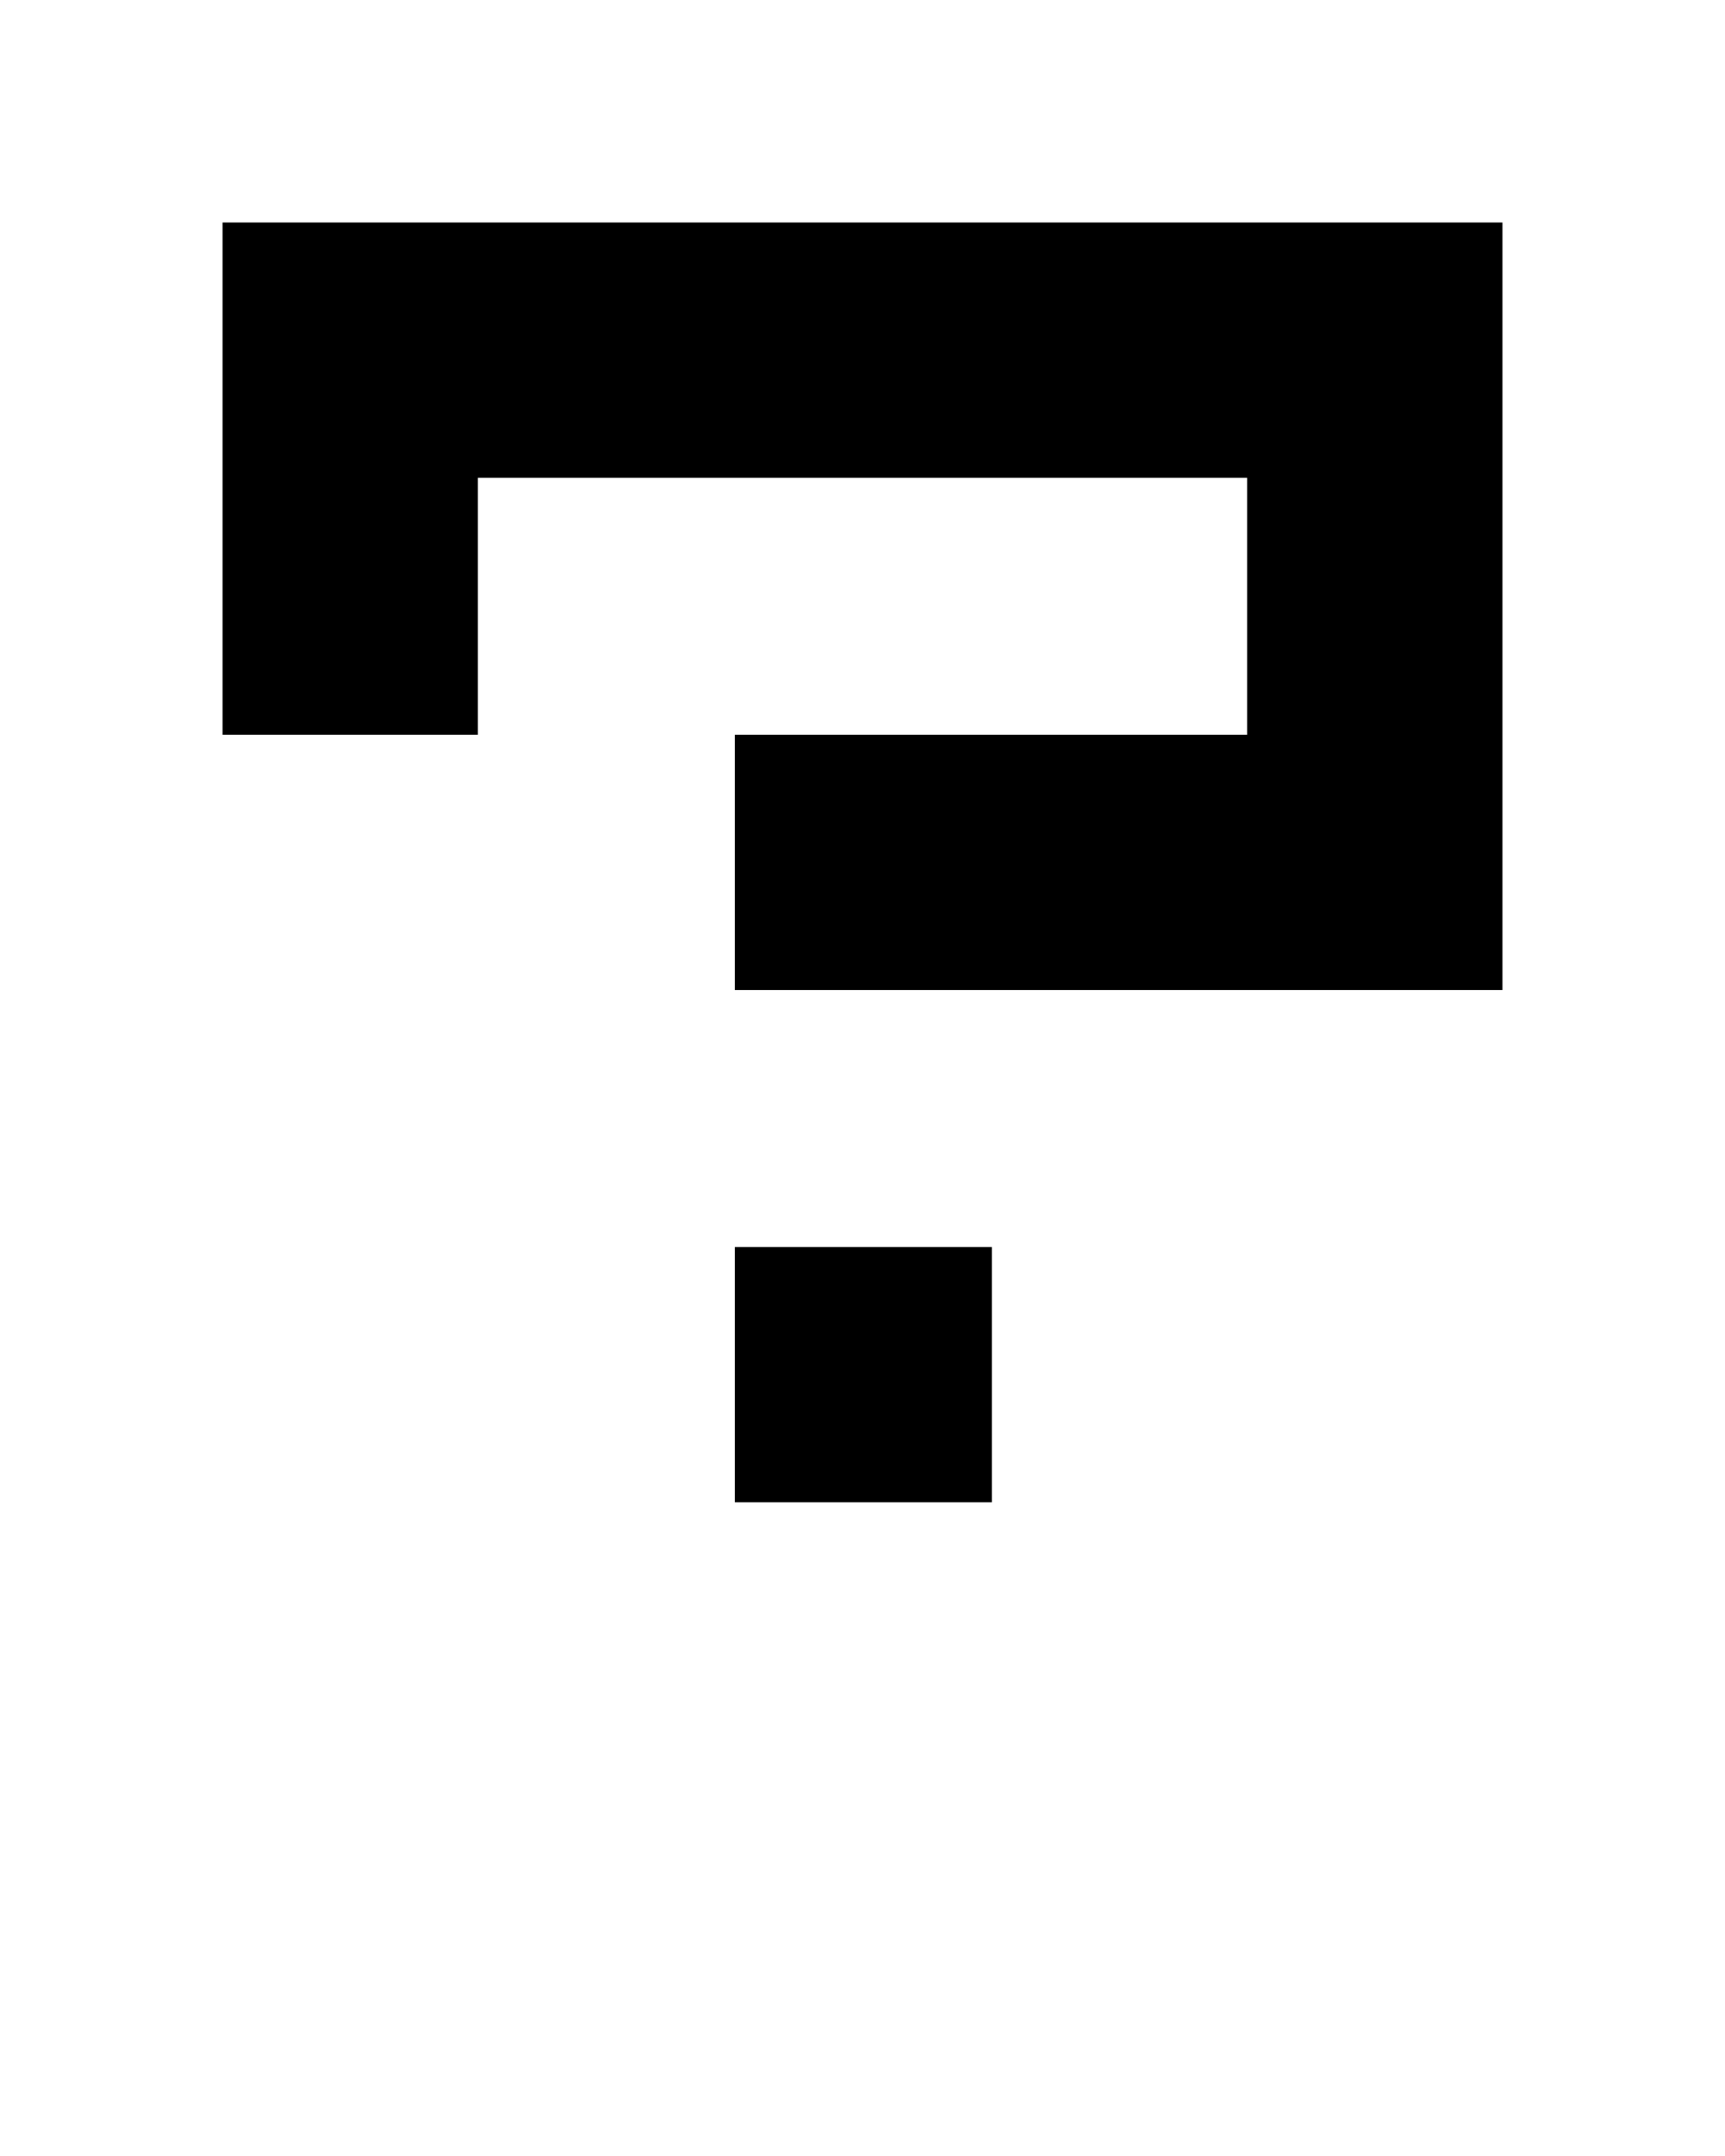 <svg xmlns="http://www.w3.org/2000/svg" xmlns:xlink="http://www.w3.org/1999/xlink" version="1.1"
    x="0px" y="0px" viewBox="0 0 100 125" enable-background="new 0 0 100 100" xml:space="preserve"><g><rect x="42.6" y="72.3" width="14.9" height="14.8"/><polygon points="87.1,12.9 87.1,57.4 42.6,57.4 42.6,42.6 72.3,42.6 72.3,27.7 27.7,27.7 27.7,42.6 12.9,42.6 12.9,12.9  "/></g></svg>